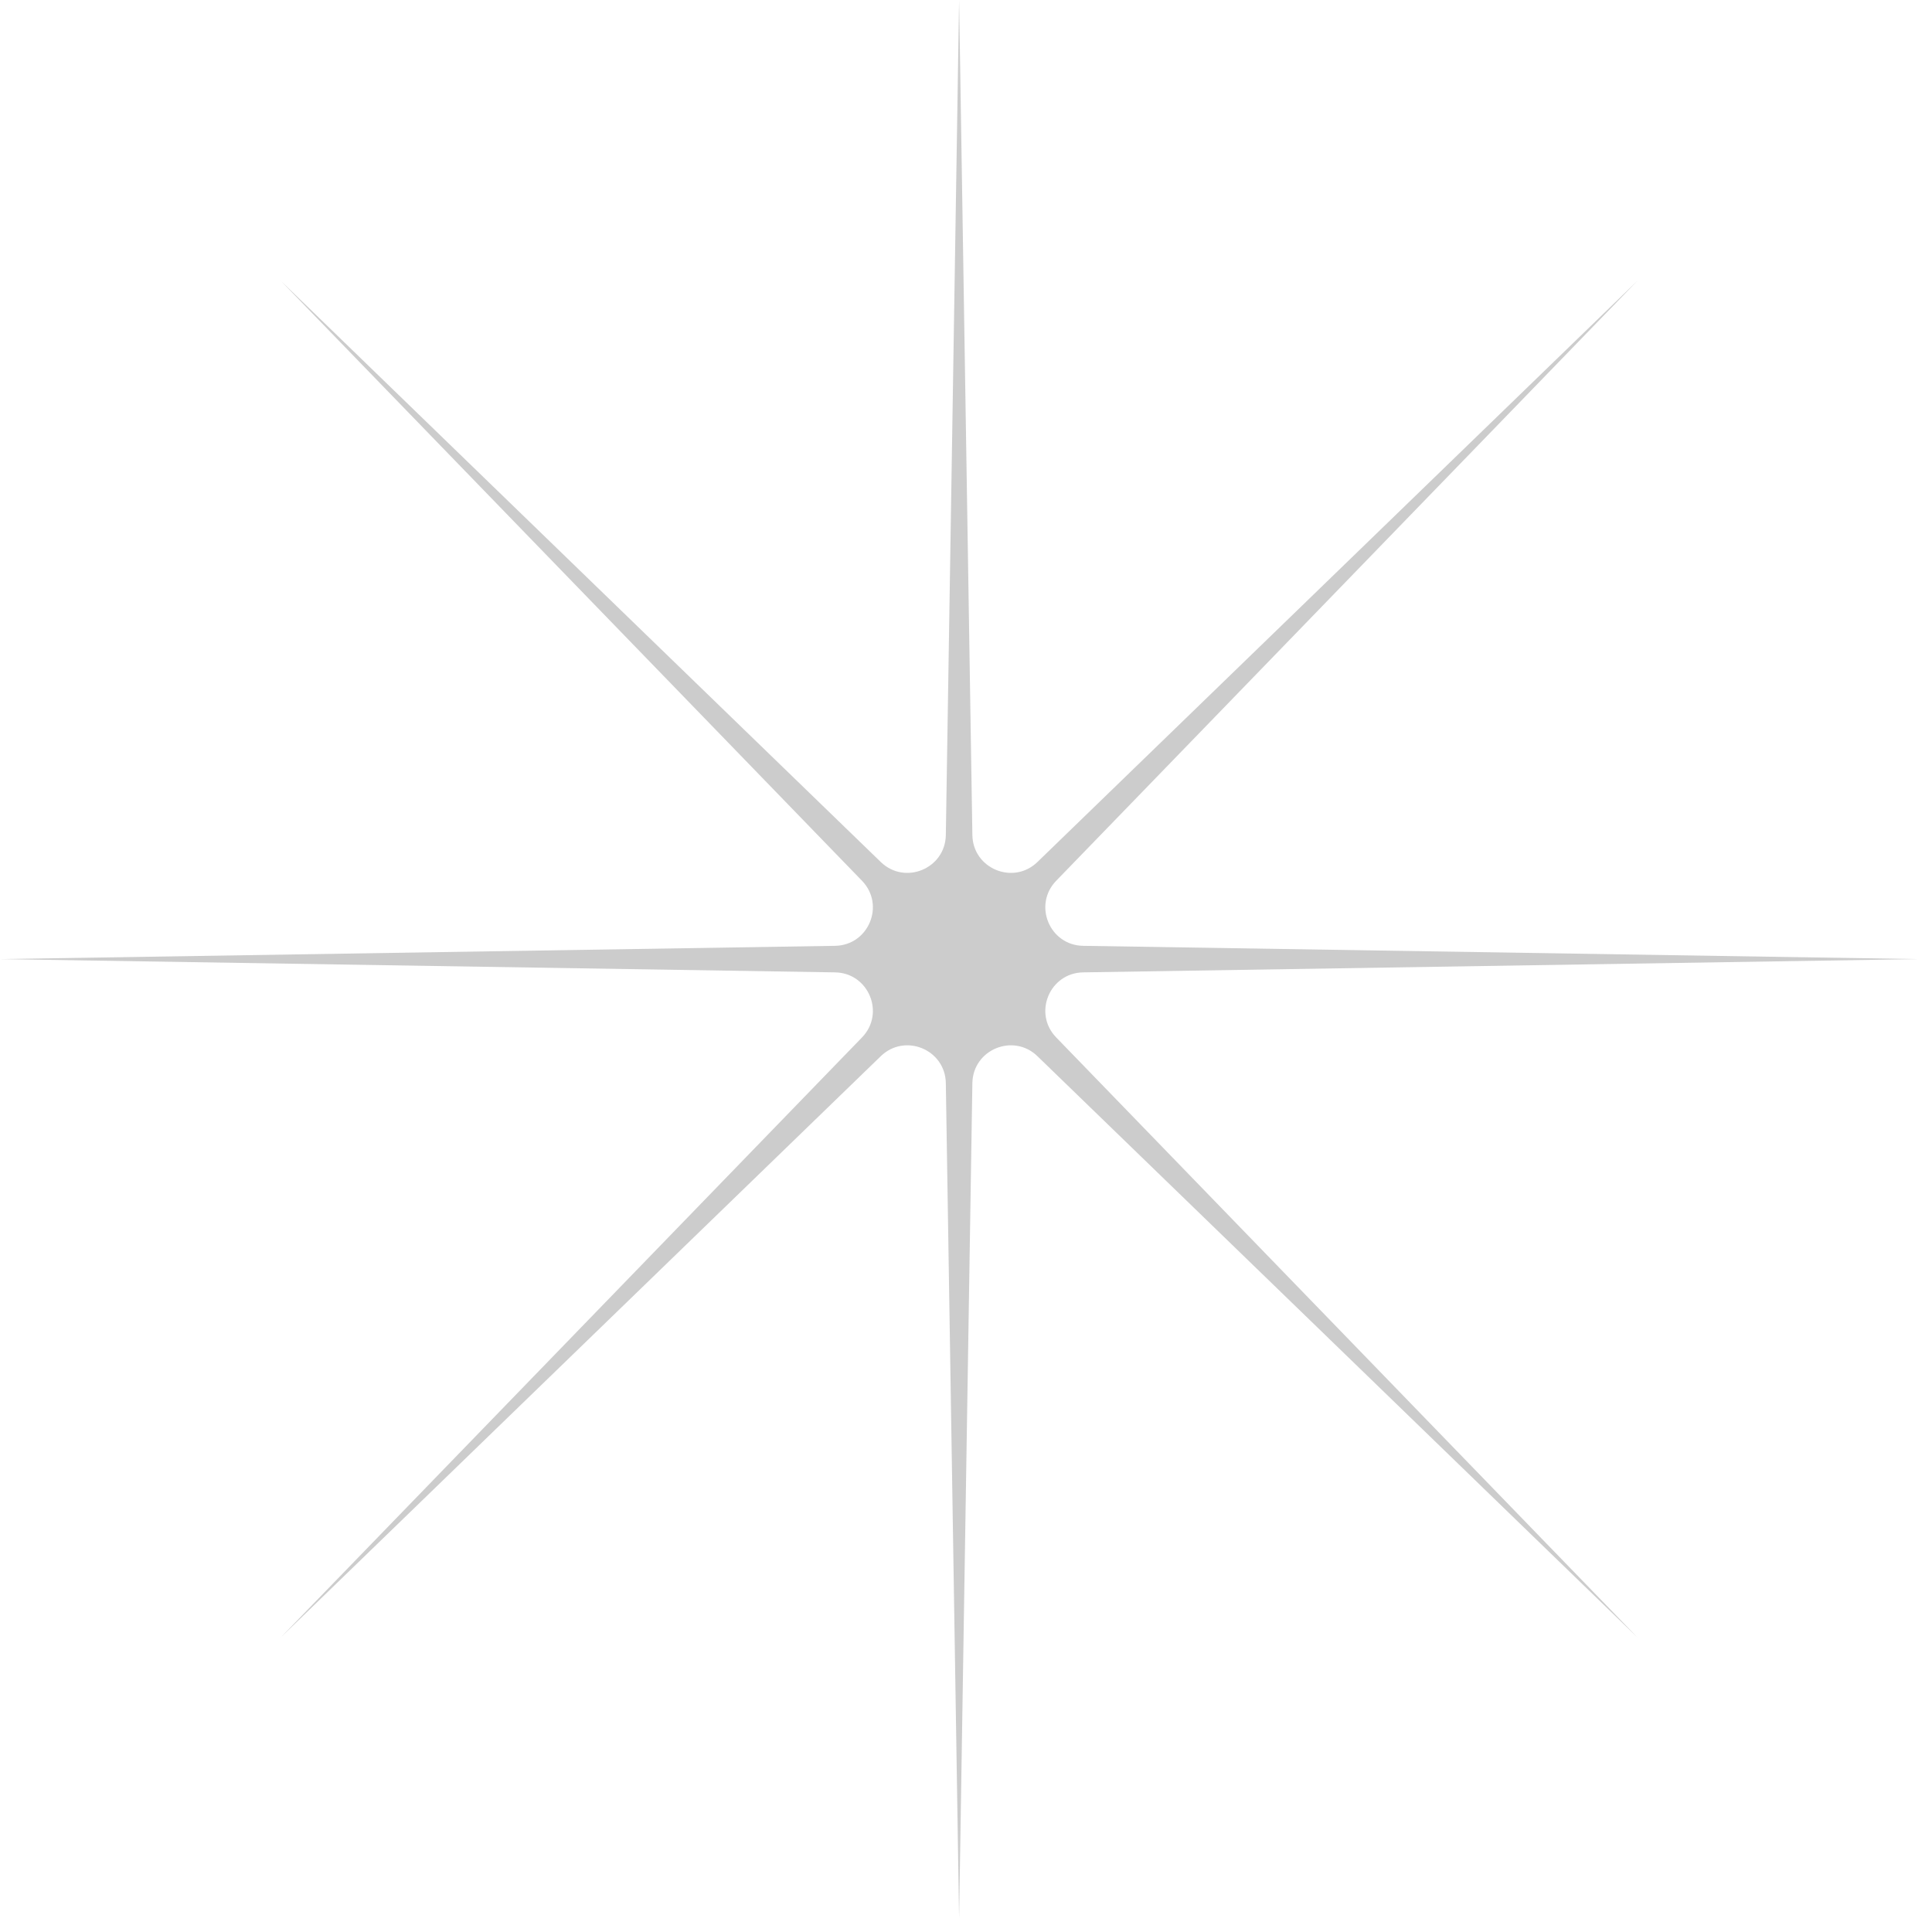 <svg width="70" height="70" viewBox="0 0 70 70" fill="none" xmlns="http://www.w3.org/2000/svg">
<path d="M34.75 0L35.231 30.256C35.25 31.473 36.714 32.079 37.588 31.232L59.322 10.178L38.268 31.912C37.421 32.786 38.027 34.25 39.244 34.269L69.5 34.75L39.244 35.231C38.027 35.25 37.421 36.714 38.268 37.588L59.322 59.322L37.588 38.268C36.714 37.421 35.25 38.027 35.231 39.244L34.75 69.5L34.269 39.244C34.25 38.027 32.786 37.421 31.912 38.268L10.178 59.322L31.232 37.588C32.079 36.714 31.473 35.25 30.256 35.231L0 34.75L30.256 34.269C31.473 34.25 32.079 32.786 31.232 31.912L10.178 10.178L31.912 31.232C32.786 32.079 34.25 31.473 34.269 30.256L34.75 0Z" fill="#3D3D3D" fill-opacity="0.26"/>
</svg>
